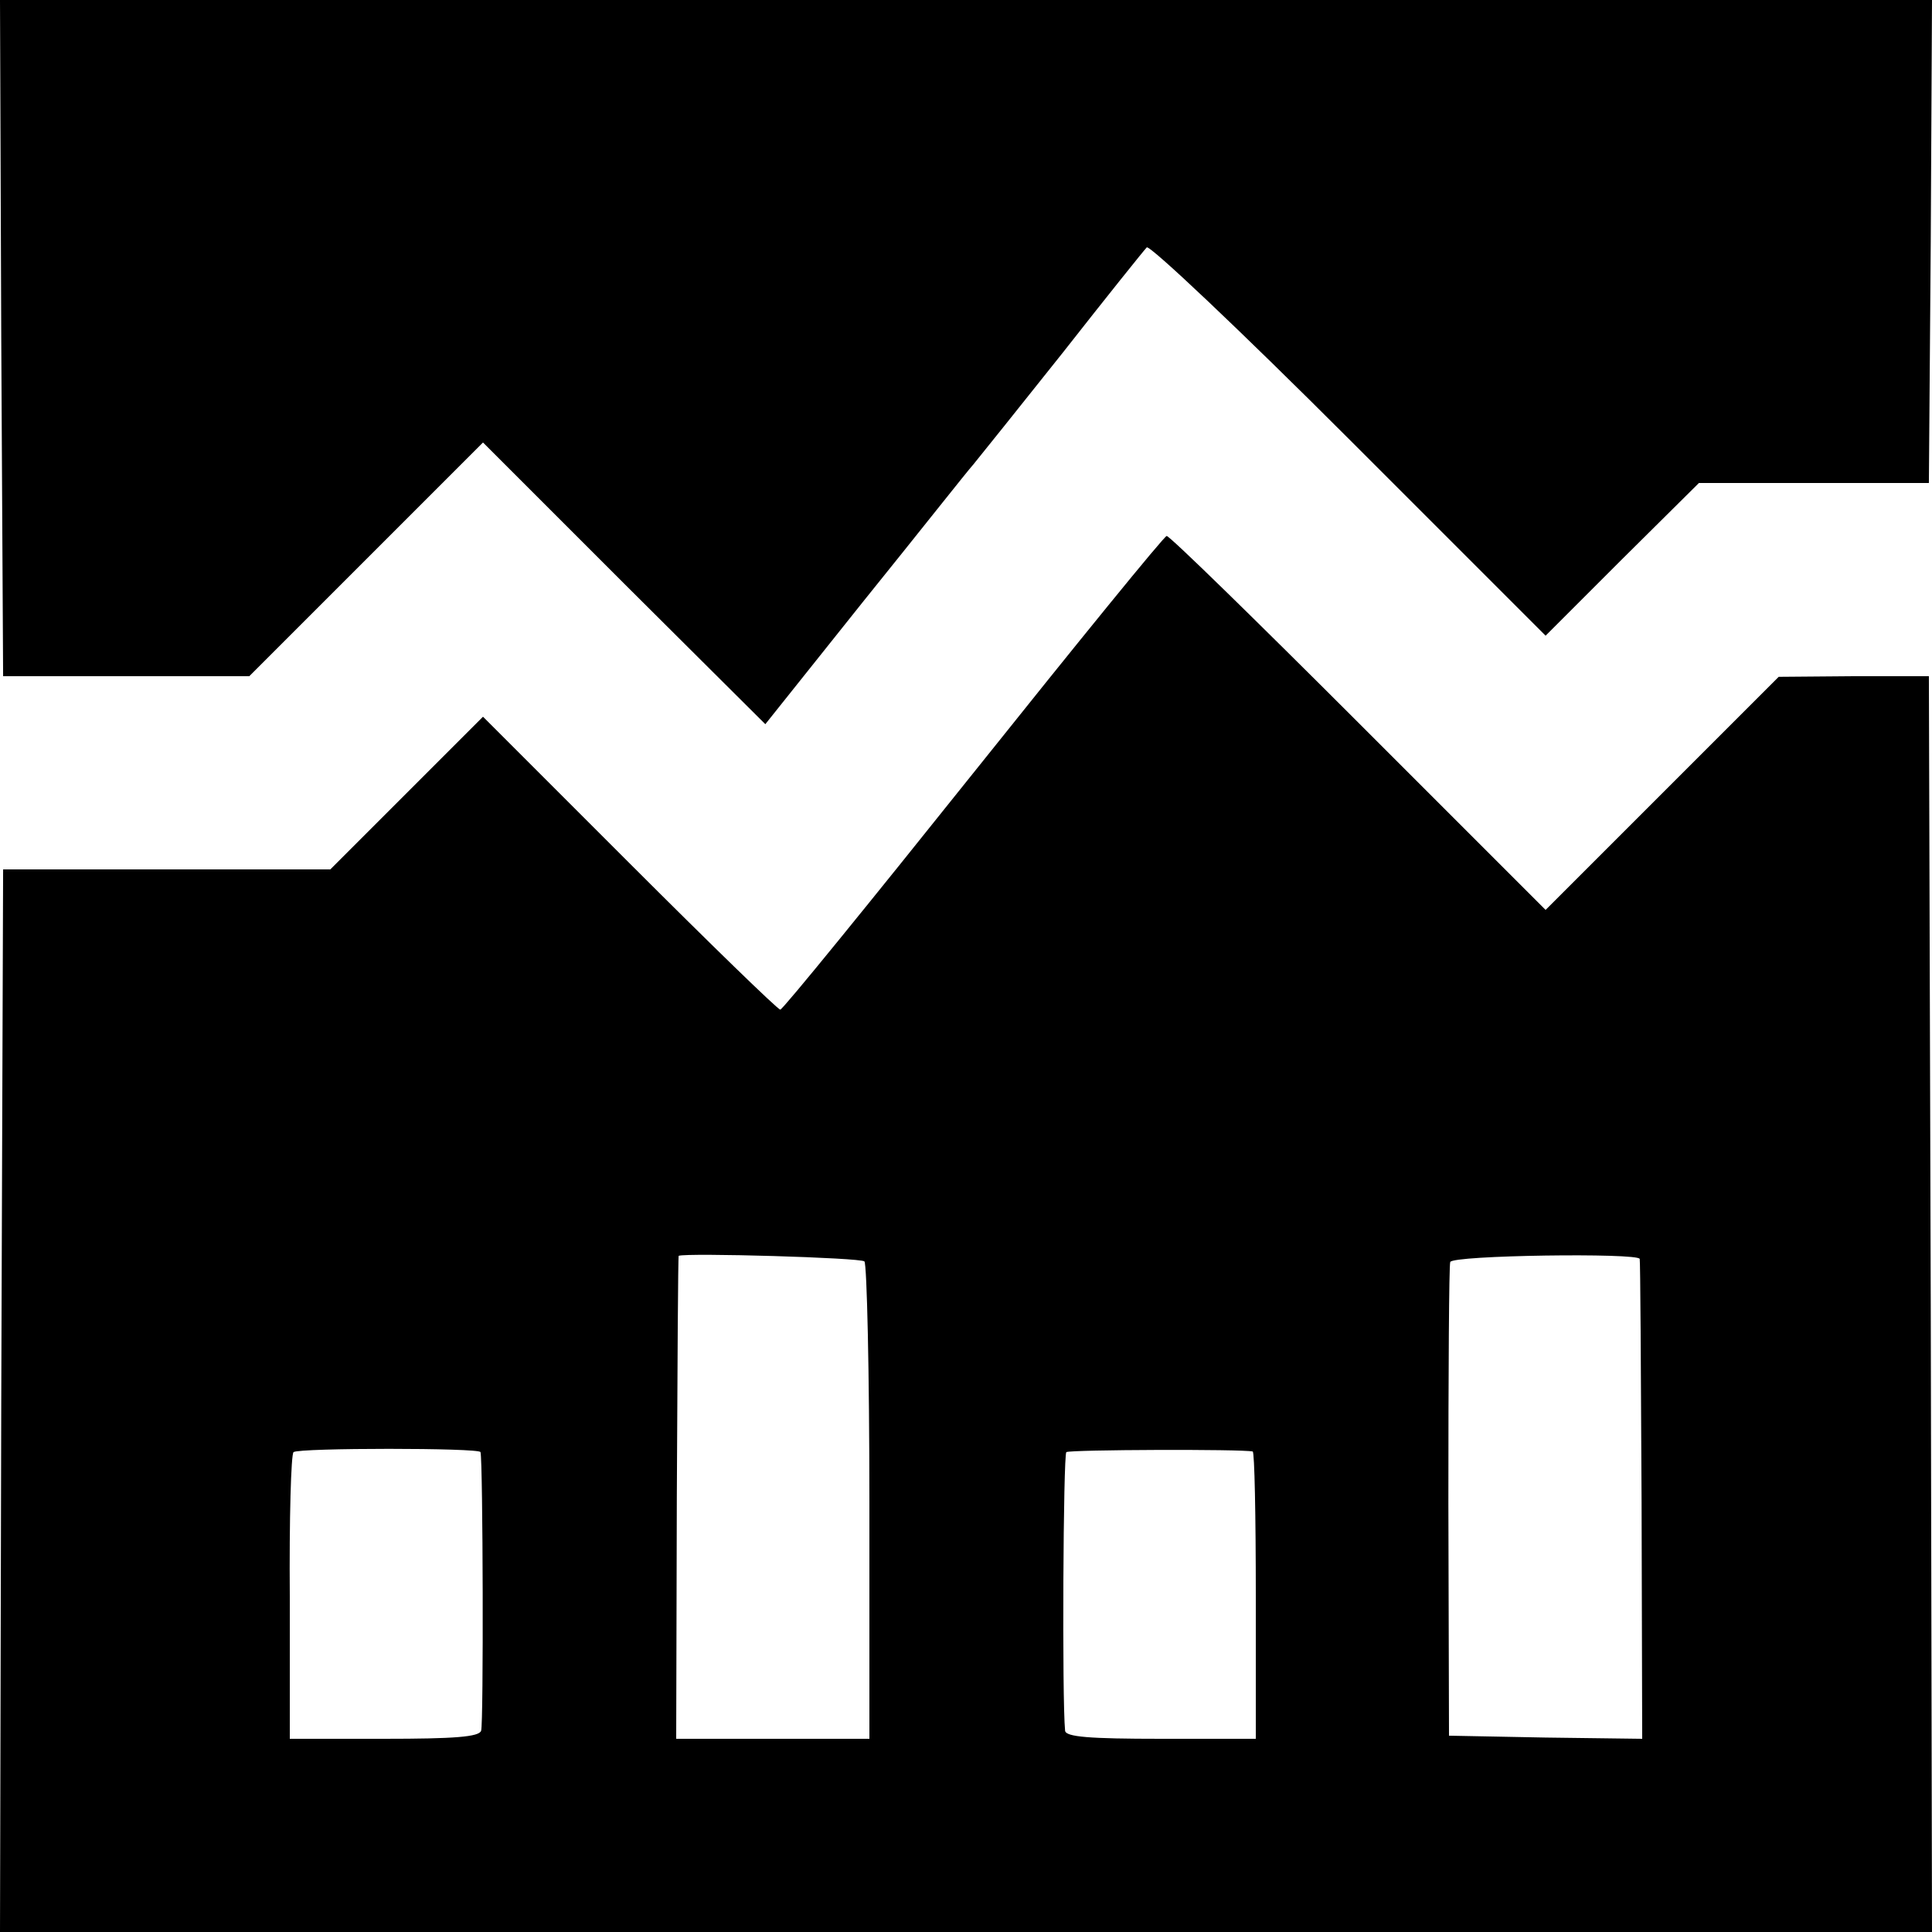 <?xml version="1.0" standalone="no"?>
<!DOCTYPE svg PUBLIC "-//W3C//DTD SVG 20010904//EN"
 "http://www.w3.org/TR/2001/REC-SVG-20010904/DTD/svg10.dtd">
<svg version="1.0" xmlns="http://www.w3.org/2000/svg"
 width="310pt" height="310pt" viewBox="0 0 310 310"
 preserveAspectRatio="xMidYMid meet">
<g transform="translate(0,310) scale(0.1,-0.1)"
fill="#000000" stroke="none">
<path d="M2 2558 l3 -543 198 0 197 0 187 187 188 188 226 -226 227 -226 158
198 c88 109 166 208 176 219 9 11 74 92 144 180 69 88 130 164 134 168 4 5
150 -133 324 -307 l316 -316 123 123 123 122 185 0 184 0 3 388 2 387 -1550 0
-1550 0 2 -542z"/>
<path d="M1562 1860 c-167 -209 -306 -380 -310 -380 -4 0 -113 106 -242 235
l-235 235 -122 -122 -123 -123 -263 0 -262 0 -3 -853 -2 -852 1550 0 1550 0
-2 1007 -3 1008 -121 0 -120 -1 -187 -187 -187 -187 -300 300 c-165 165 -303
300 -308 300 -4 0 -143 -171 -310 -380z m-175 -784 c4 -4 8 -178 8 -387 l0
-379 -155 0 -155 0 1 388 c1 213 2 387 3 387 14 5 292 -3 298 -9z m1244 4 c1
-3 2 -177 3 -388 l1 -382 -155 2 -155 3 -1 375 c0 206 1 380 3 385 3 11 302
15 304 5z m-1860 -310 c4 -15 5 -437 1 -447 -3 -10 -43 -13 -156 -13 l-151 0
0 228 c-1 125 2 229 6 232 9 7 299 7 300 0z m1239 1 c3 0 5 -104 5 -231 l0
-230 -152 0 c-115 0 -153 3 -154 13 -5 50 -3 443 2 447 6 4 282 5 299 1z"/>
</g>
</svg>
